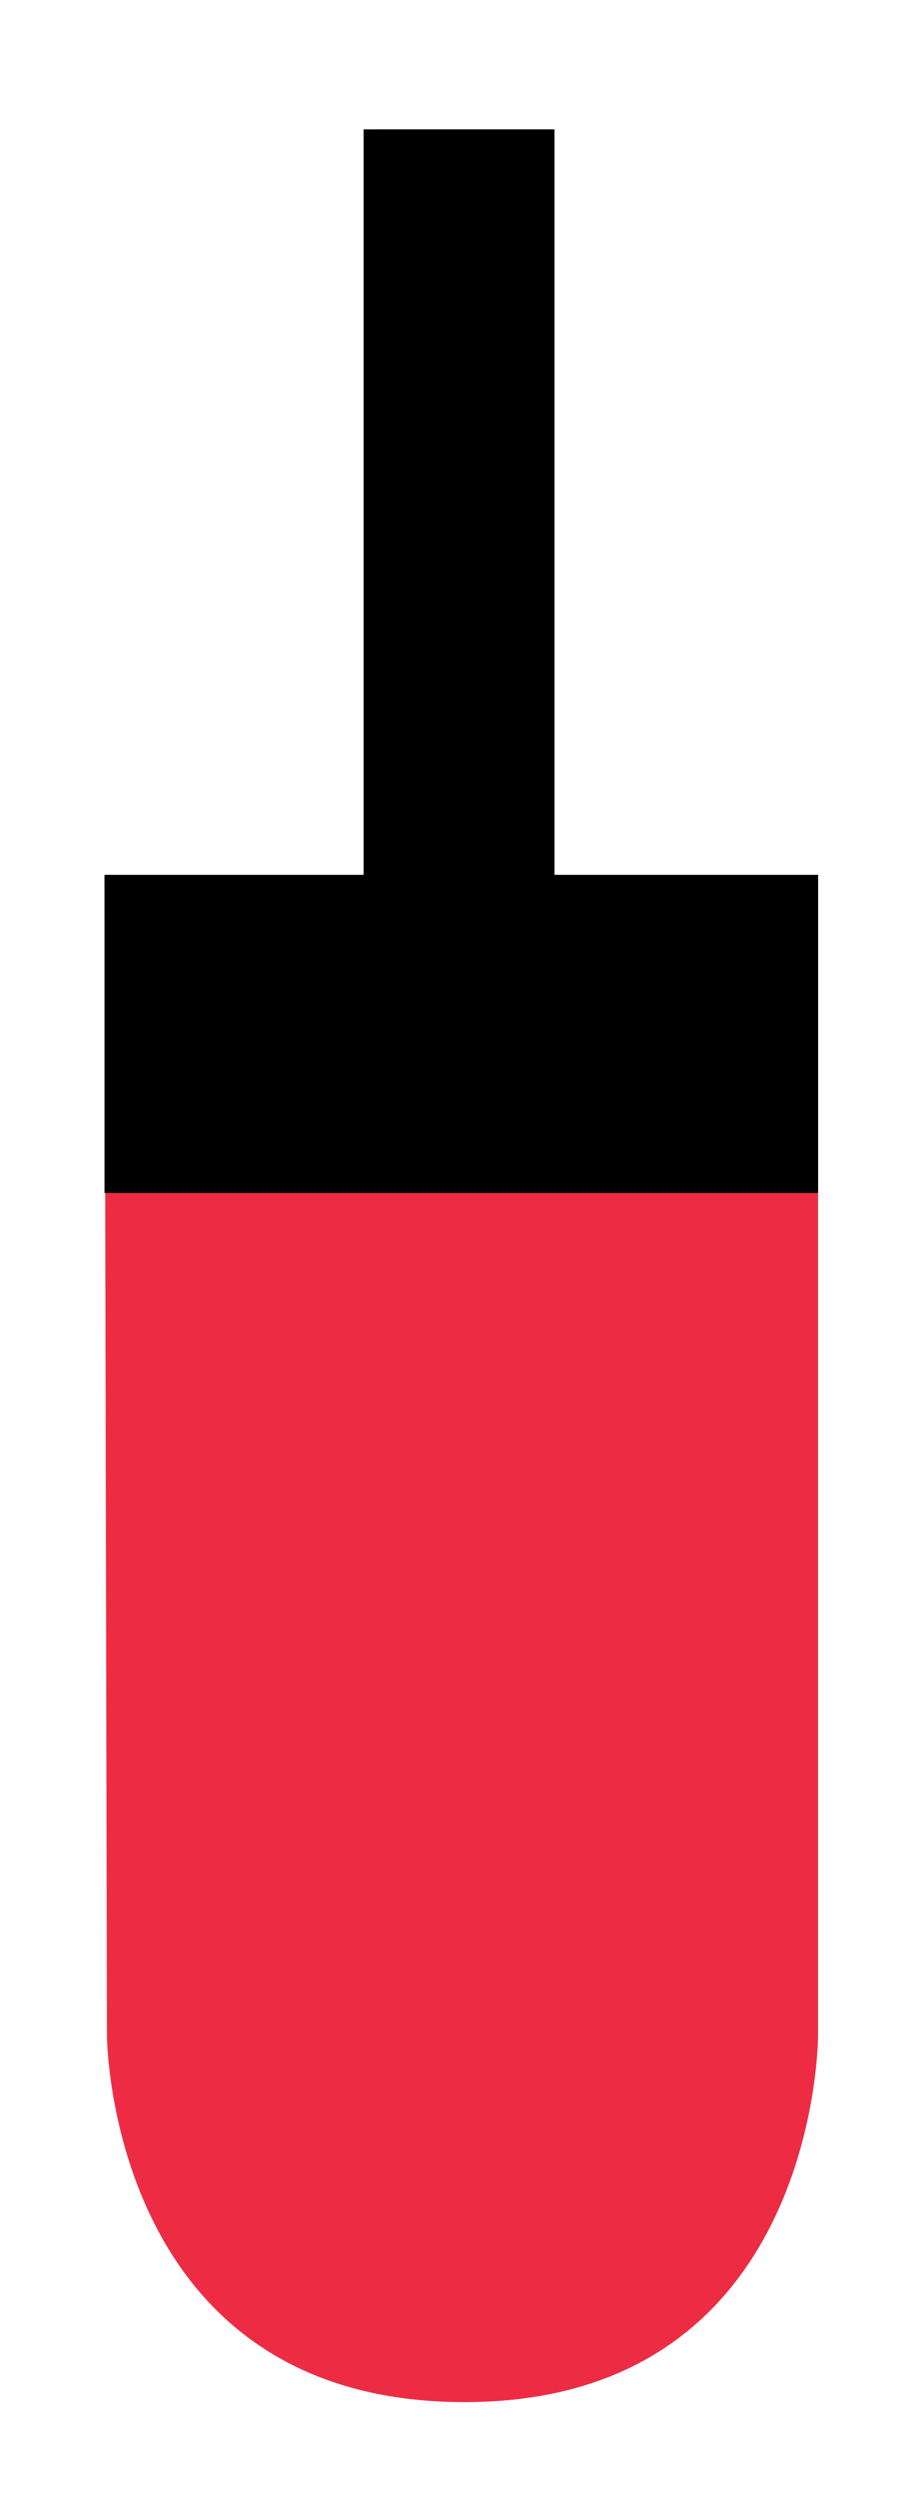 <svg xmlns="http://www.w3.org/2000/svg" xmlns:xlink="http://www.w3.org/1999/xlink" width="200" height="550" viewBox="0 0 200 550">
<defs>
    <style>
      .cls-1 {
        filter: url(#filter);
      }

      .cls-2 {
        fill: #ed2c43;
      }

      .cls-2, .cls-3 {
        fill-rule: evenodd;
      }
    </style>
    <filter id="filter" filterUnits="userSpaceOnUse">
      <feOffset result="offset" dx="2" dy="3.464" in="SourceAlpha"/>
      <feGaussianBlur result="blur" stdDeviation="3.606"/>
      <feFlood result="flood" flood-opacity="0.3"/>
      <feComposite result="composite" operator="in" in2="blur"/>
      <feBlend result="blend" in="SourceGraphic"/>
    </filter>
  </defs>
  <g class="cls-1">
    <path class="cls-2" d="M119.057,189.306h58.932V444.289S178.175,525,100.207,525c-78.489,0-78.675-80.711-78.675-80.711L21.011,189.306H79.943V25h39.114V189.306Z"/>
    <path class="cls-3" d="M21,189H178v70H21V189ZM78,25h42V189H78V25Z"/>
  </g>
</svg>

